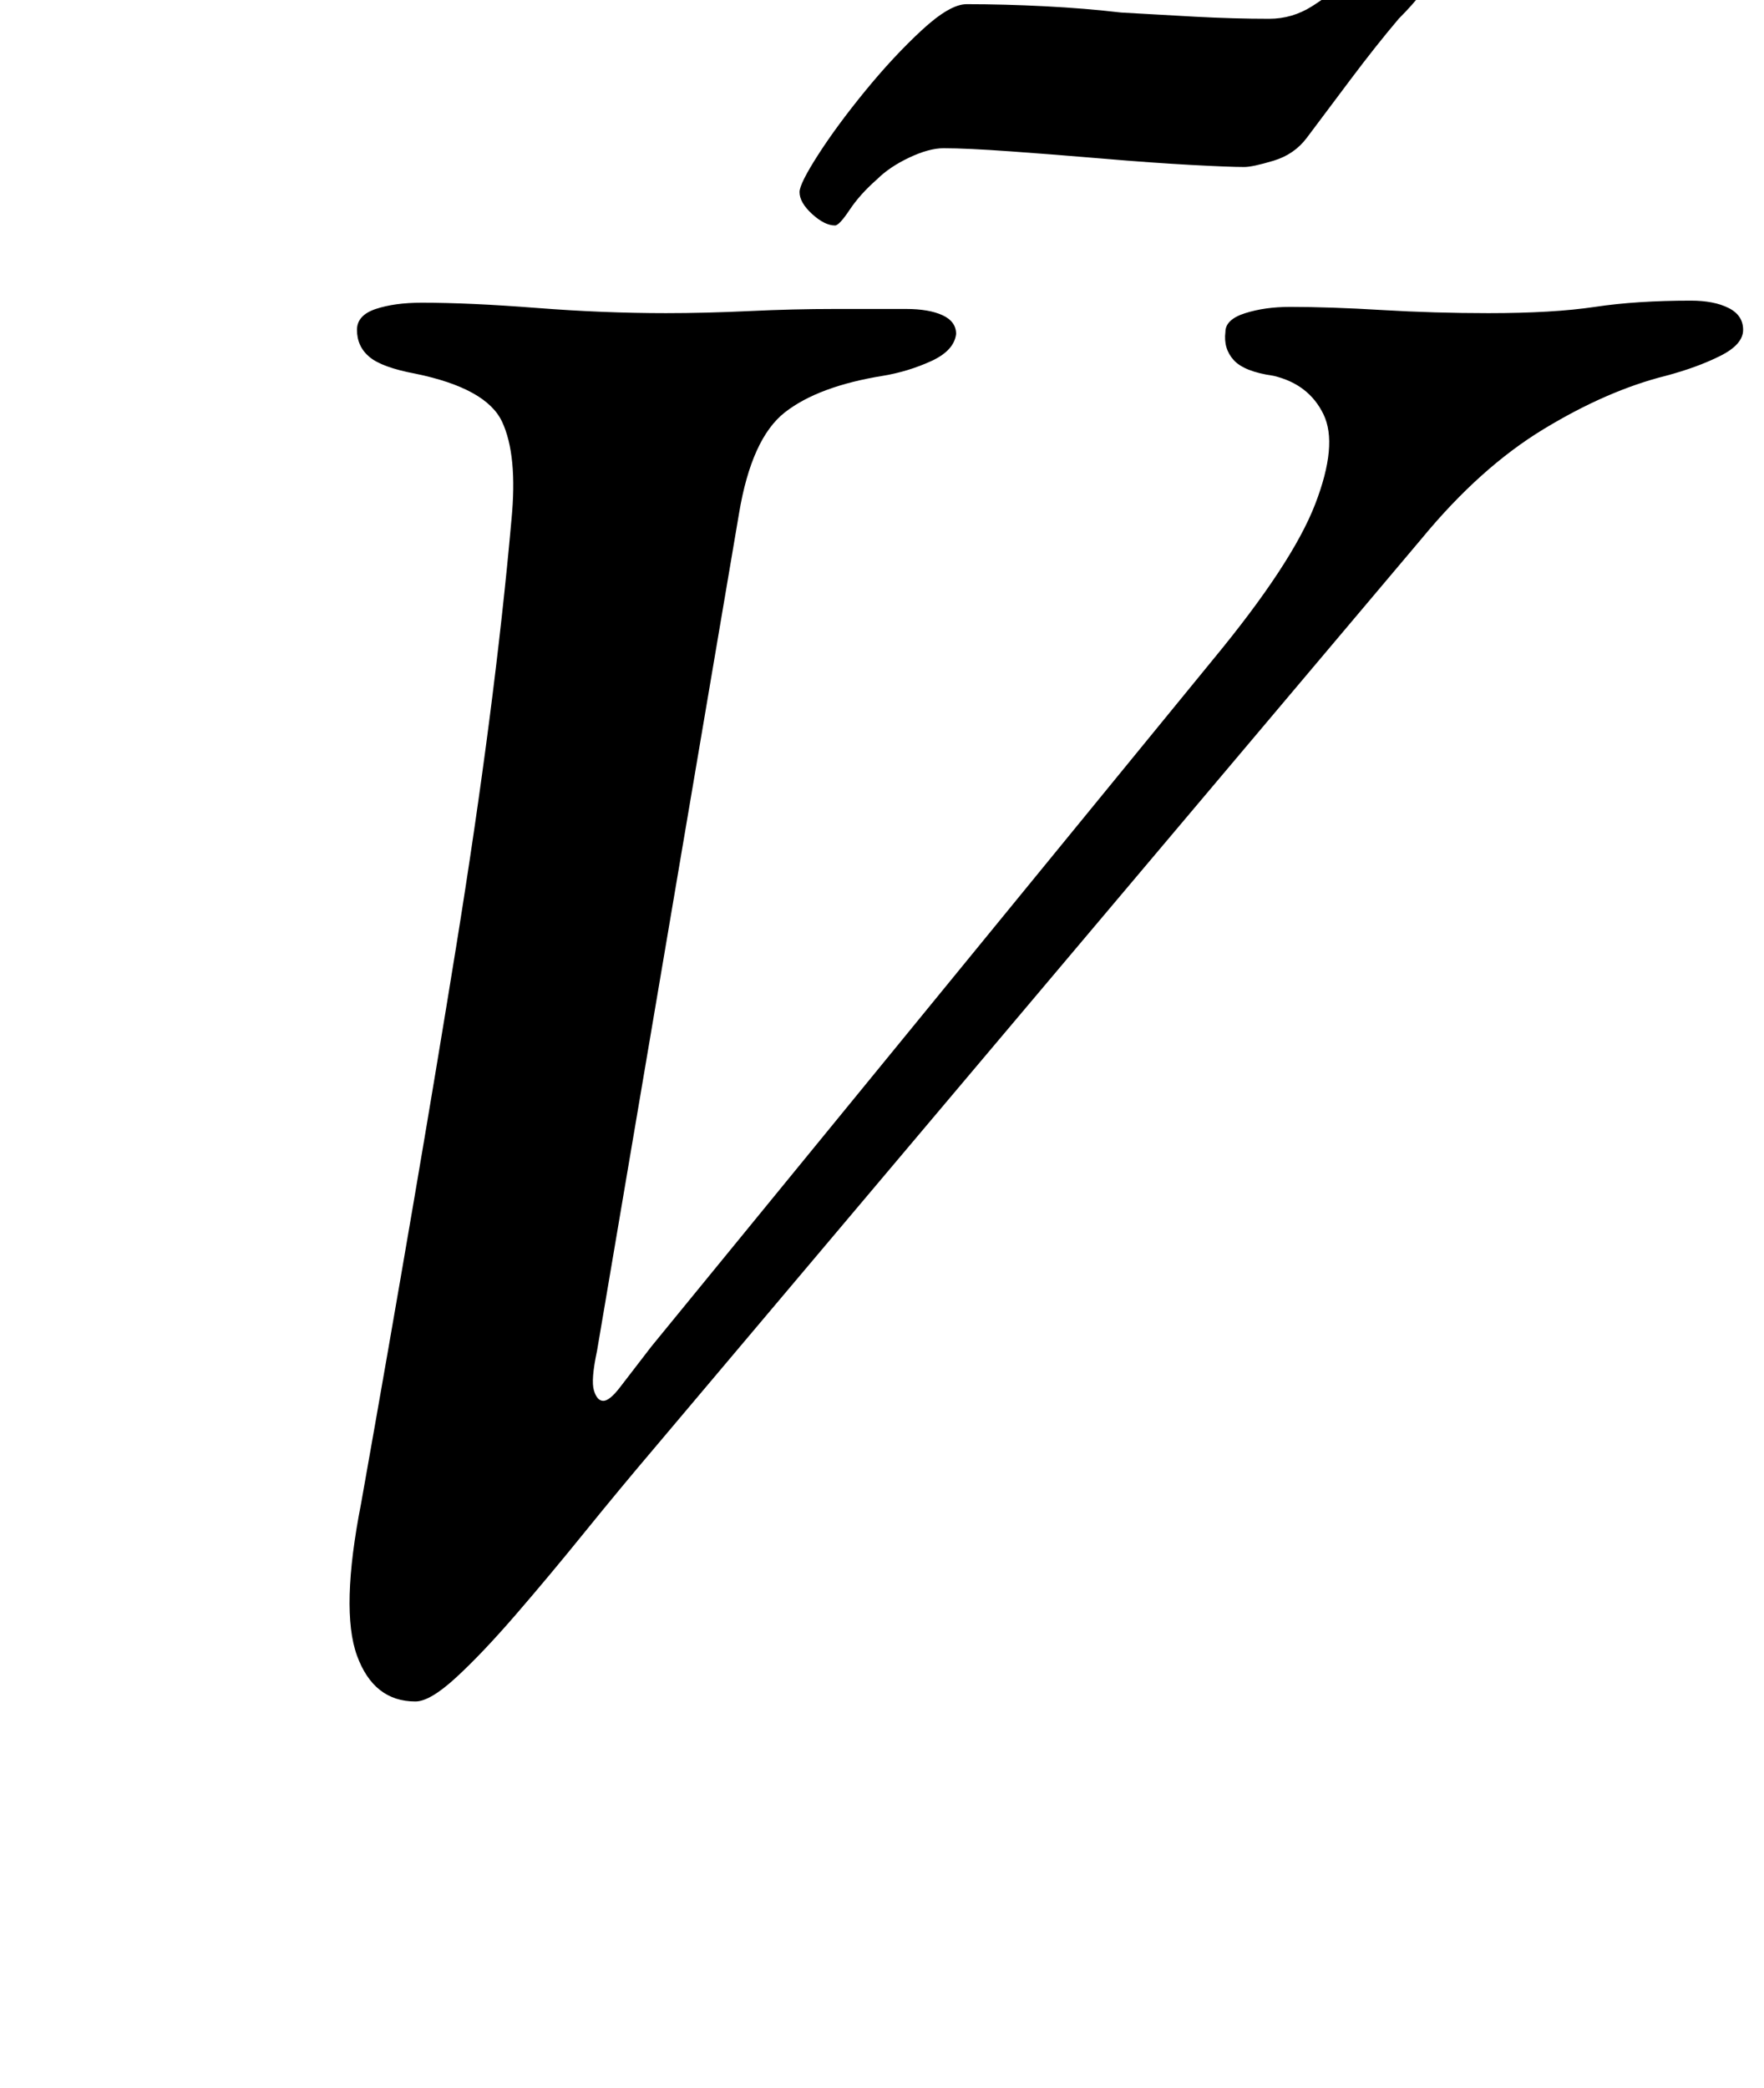 <?xml version="1.0" standalone="no"?>
<!DOCTYPE svg PUBLIC "-//W3C//DTD SVG 1.1//EN" "http://www.w3.org/Graphics/SVG/1.1/DTD/svg11.dtd" >
<svg xmlns="http://www.w3.org/2000/svg" xmlns:xlink="http://www.w3.org/1999/xlink" version="1.1" viewBox="-10 0 845 1000">
  <g transform="matrix(1 0 0 -1 0 800)">
   <path fill="currentColor"
d="M189 -15q-20 0 -28 22t2 73q27 152 45.5 266.5t26.5 204.5q3 31 -4.5 47t-41.5 23q-16 3 -22 8t-6 13q0 7 9 10t22 3q23 0 55 -2.5t62 -2.5q19 0 40 1t41 1h34q11 0 17.5 -3t6.5 -9q-1 -8 -12 -13t-23 -7q-31 -5 -47 -17.5t-22 -48.5l-68 -401q-3 -14 -1.5 -19t4.5 -5
t8 6.5l15 19.5l269 329q38 46 49 74.5t4 43t-24 18.5q-14 2 -19 7.5t-4 13.5q0 6 9.5 9t21.5 3q19 0 44 -1.5t51 -1.5q31 0 51 3t46 3q11 0 18 -3.5t7 -10.5t-11 -12.5t-26 -9.5q-28 -7 -58.5 -25.5t-58.5 -52.5l-367 -435q-17 -20 -34 -41t-33 -39.5t-28.5 -30t-19.5 -11.5
zM390 692q-5 0 -11 5.5t-6 10.5q0 4 9 18t22.5 30.5t27 29t21.5 12.5q18 0 37.5 -1t36.5 -3q17 -1 35.5 -2t35.5 -1q11 0 20.5 6t16.5 13q8 7 12.5 13.5t7.5 6.5q7 0 14 -5t7 -12q0 -3 -4.5 -9t-11.5 -13q-11 -13 -23 -29l-21 -28q-6 -8 -16 -11t-14 -3q-7 0 -25.5 1t-42 3
t-44.5 3.5t-32 1.5q-7 0 -16.5 -4.5t-15.5 -10.5q-8 -7 -13 -14.5t-7 -7.5z" />
  </g>

</svg>

